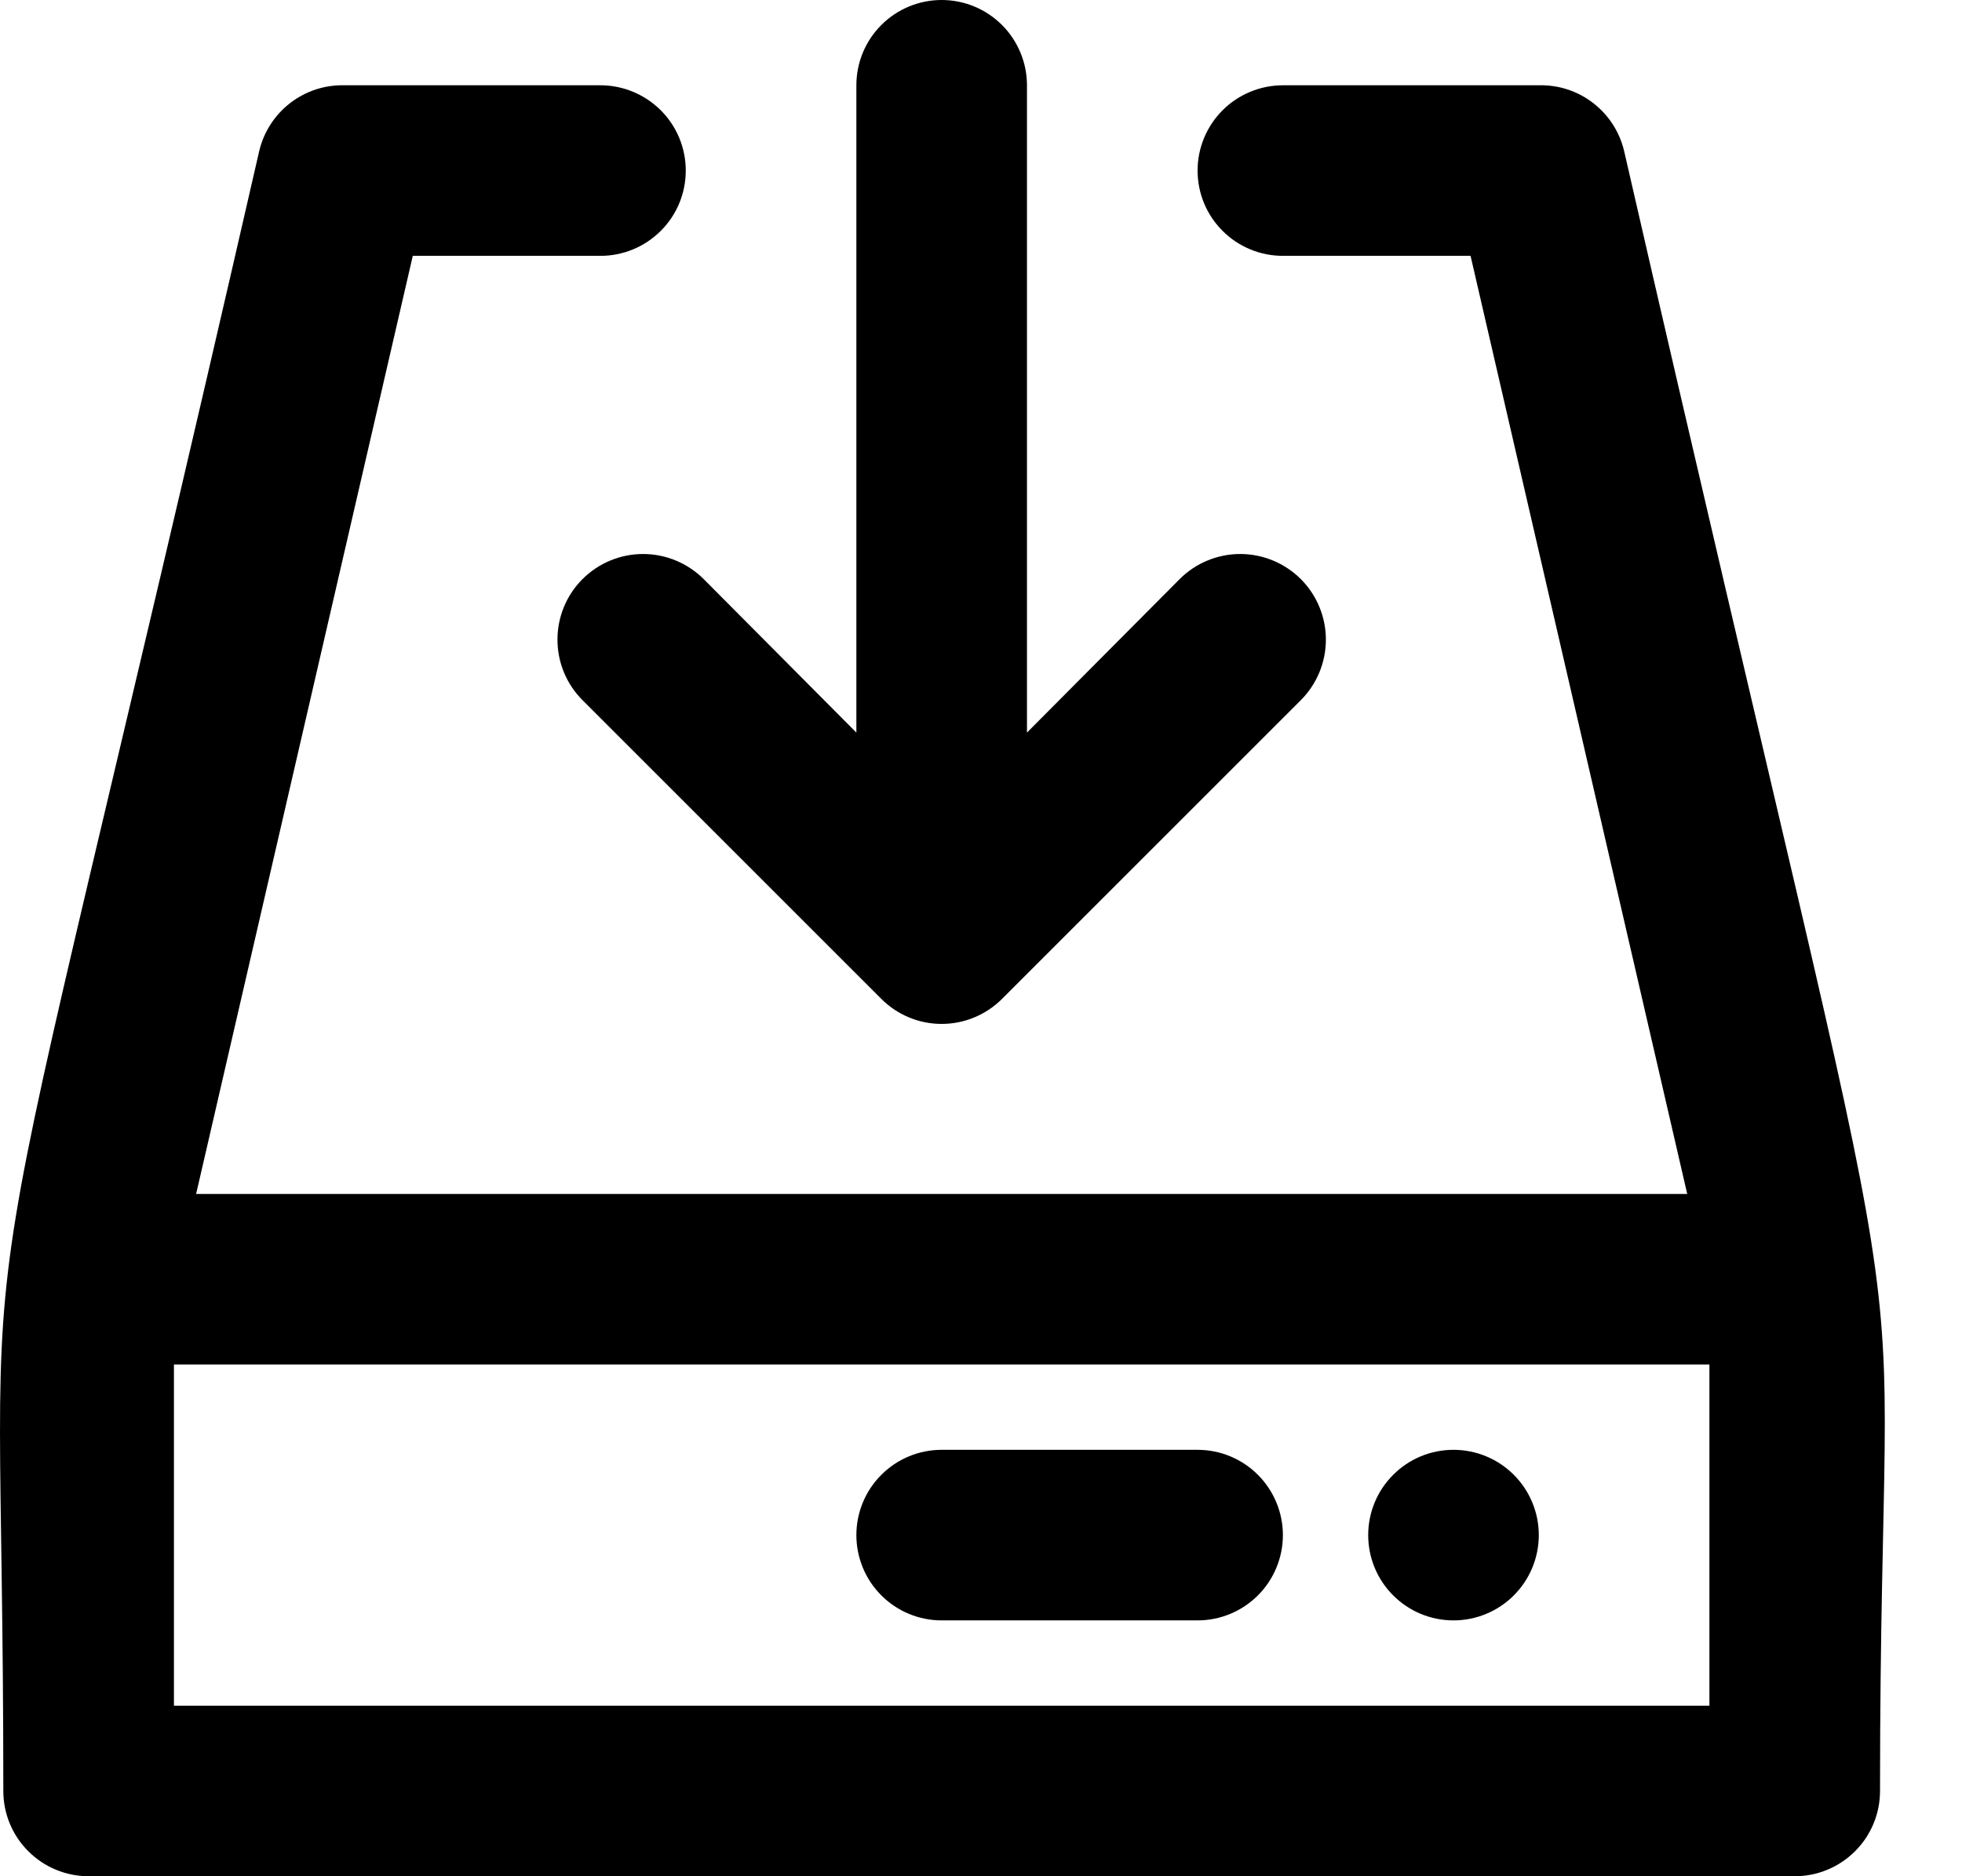 <svg width="23" height="22" viewBox="0 0 23 22" fill="none" xmlns="http://www.w3.org/2000/svg">
<path d="M19.039 1.77C18.986 1.547 18.858 1.348 18.676 1.208C18.494 1.067 18.269 0.994 18.039 1H15.039C14.774 1 14.519 1.106 14.332 1.293C14.144 1.481 14.039 1.735 14.039 2C14.039 2.266 14.144 2.52 14.332 2.707C14.519 2.895 14.774 3 15.039 3H17.239L19.779 14H2.299L4.839 3H7.039C7.304 3 7.558 2.895 7.746 2.707C7.934 2.52 8.039 2.266 8.039 2C8.039 1.735 7.934 1.481 7.746 1.293C7.558 1.106 7.304 1 7.039 1H4.039C3.809 0.994 3.584 1.067 3.402 1.208C3.22 1.348 3.092 1.547 3.039 1.77C-0.571 17.53 0.039 12.92 0.039 21C0.039 21.266 0.144 21.52 0.332 21.707C0.519 21.895 0.774 22 1.039 22H21.039C21.304 22 21.558 21.895 21.746 21.707C21.934 21.52 22.039 21.266 22.039 21C22.039 13.2 22.759 18 19.039 1.77ZM20.039 20H2.039V16H20.039V20Z" fill="black"/>
<path d="M6.829 8.21L10.329 11.71C10.422 11.804 10.532 11.878 10.654 11.929C10.776 11.98 10.907 12.006 11.039 12.006C11.171 12.006 11.302 11.98 11.423 11.929C11.545 11.878 11.656 11.804 11.749 11.71L15.249 8.21C15.437 8.022 15.543 7.766 15.543 7.5C15.543 7.234 15.437 6.978 15.249 6.79C15.06 6.602 14.805 6.496 14.539 6.496C14.273 6.496 14.017 6.602 13.829 6.79L12.039 8.59V1C12.039 0.735 11.933 0.48 11.746 0.293C11.558 0.105 11.304 0 11.039 0C10.774 0 10.519 0.105 10.332 0.293C10.144 0.48 10.039 0.735 10.039 1V8.59L8.249 6.79C8.06 6.602 7.805 6.496 7.539 6.496C7.272 6.496 7.017 6.602 6.829 6.79C6.64 6.978 6.535 7.234 6.535 7.5C6.535 7.766 6.64 8.022 6.829 8.21ZM17.039 19C17.304 19 17.558 18.895 17.746 18.707C17.933 18.52 18.039 18.265 18.039 18C18.039 17.735 17.933 17.48 17.746 17.293C17.558 17.105 17.304 17 17.039 17C16.773 17 16.519 17.105 16.332 17.293C16.144 17.48 16.039 17.735 16.039 18C16.039 18.265 16.144 18.52 16.332 18.707C16.519 18.895 16.773 19 17.039 19ZM11.039 19H14.039C14.304 19 14.558 18.895 14.746 18.707C14.933 18.52 15.039 18.265 15.039 18C15.039 17.735 14.933 17.48 14.746 17.293C14.558 17.105 14.304 17 14.039 17H11.039C10.774 17 10.519 17.105 10.332 17.293C10.144 17.48 10.039 17.735 10.039 18C10.039 18.265 10.144 18.52 10.332 18.707C10.519 18.895 10.774 19 11.039 19Z" fill="black"/>
</svg>
